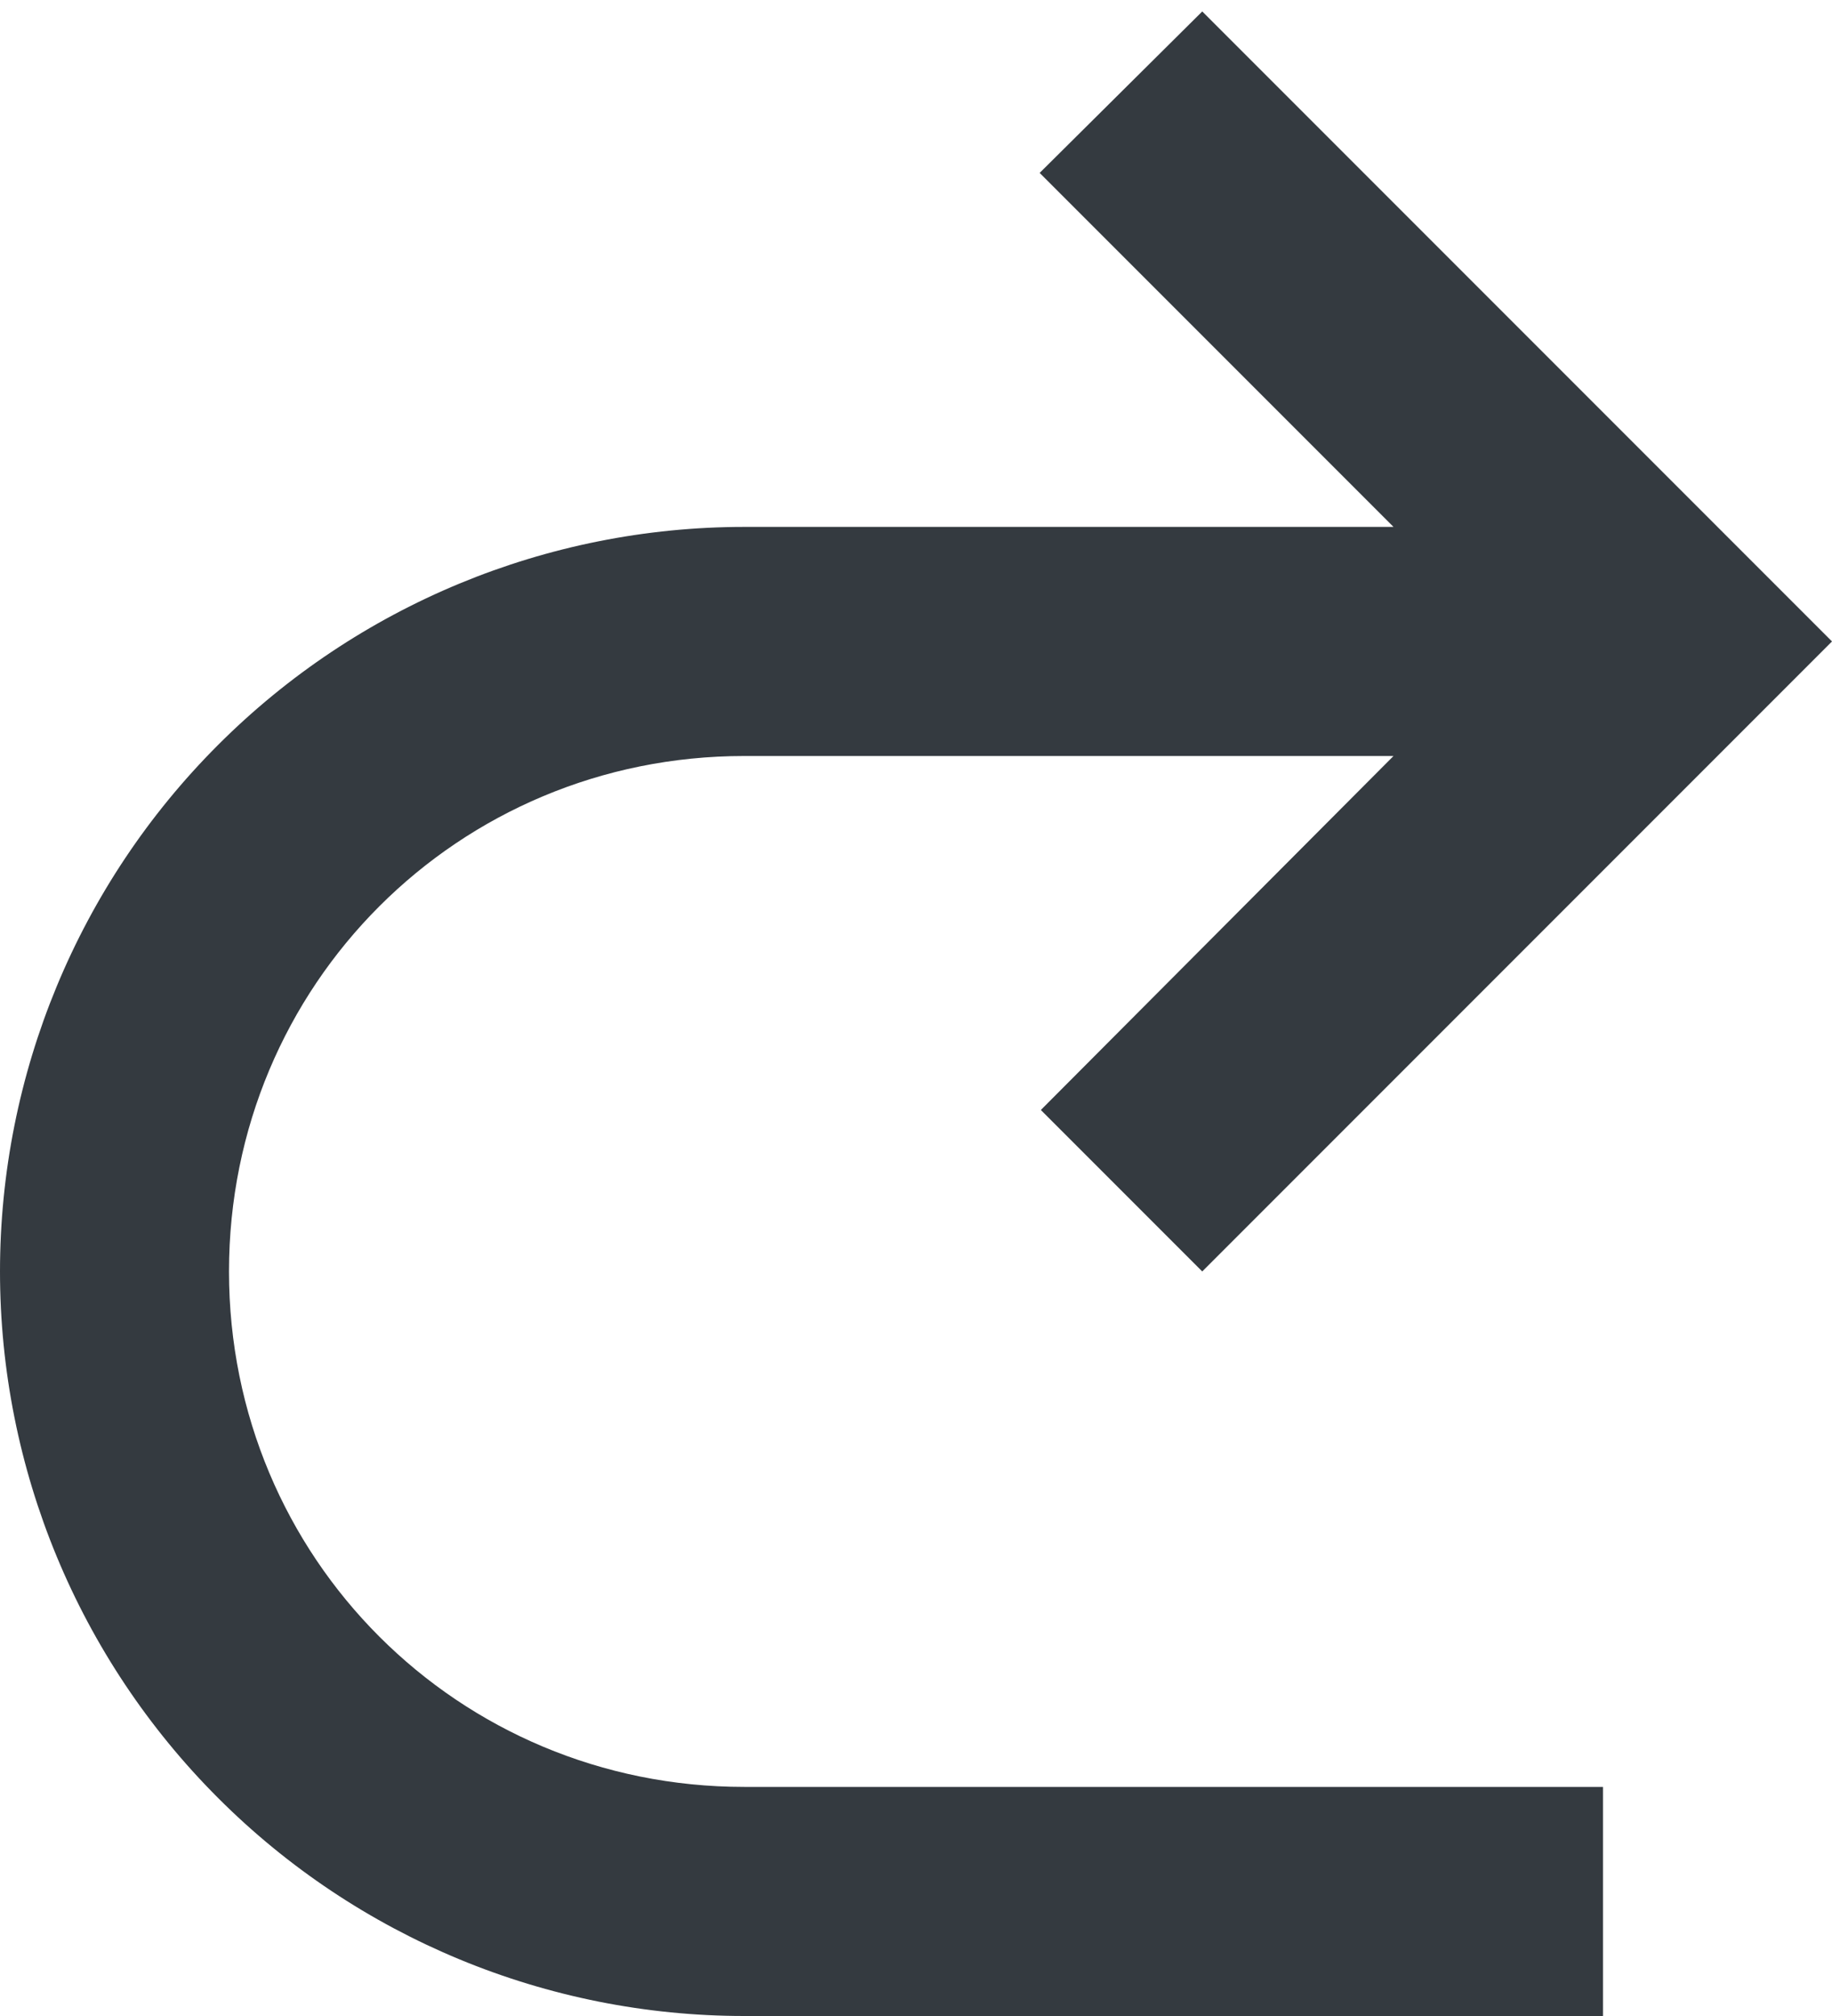 <svg width="20" height="22" viewBox="0 0 20 22" fill="none" xmlns="http://www.w3.org/2000/svg">
<path d="M8.125 19.5H17.5V22H8.125C5.97 22 3.903 21.144 2.38 19.62C0.856 18.096 0 16.03 0 13.875C0 11.72 0.856 9.653 2.38 8.13C3.903 6.606 5.97 5.75 8.125 5.75H15.213L11.35 1.887L13.125 0.125L20 7L13.125 13.875L11.363 12.113L15.213 8.25H8.125C5 8.25 2.5 10.75 2.5 13.875C2.5 17 5 19.5 8.125 19.5Z" fill="#343A40"/>
</svg>

